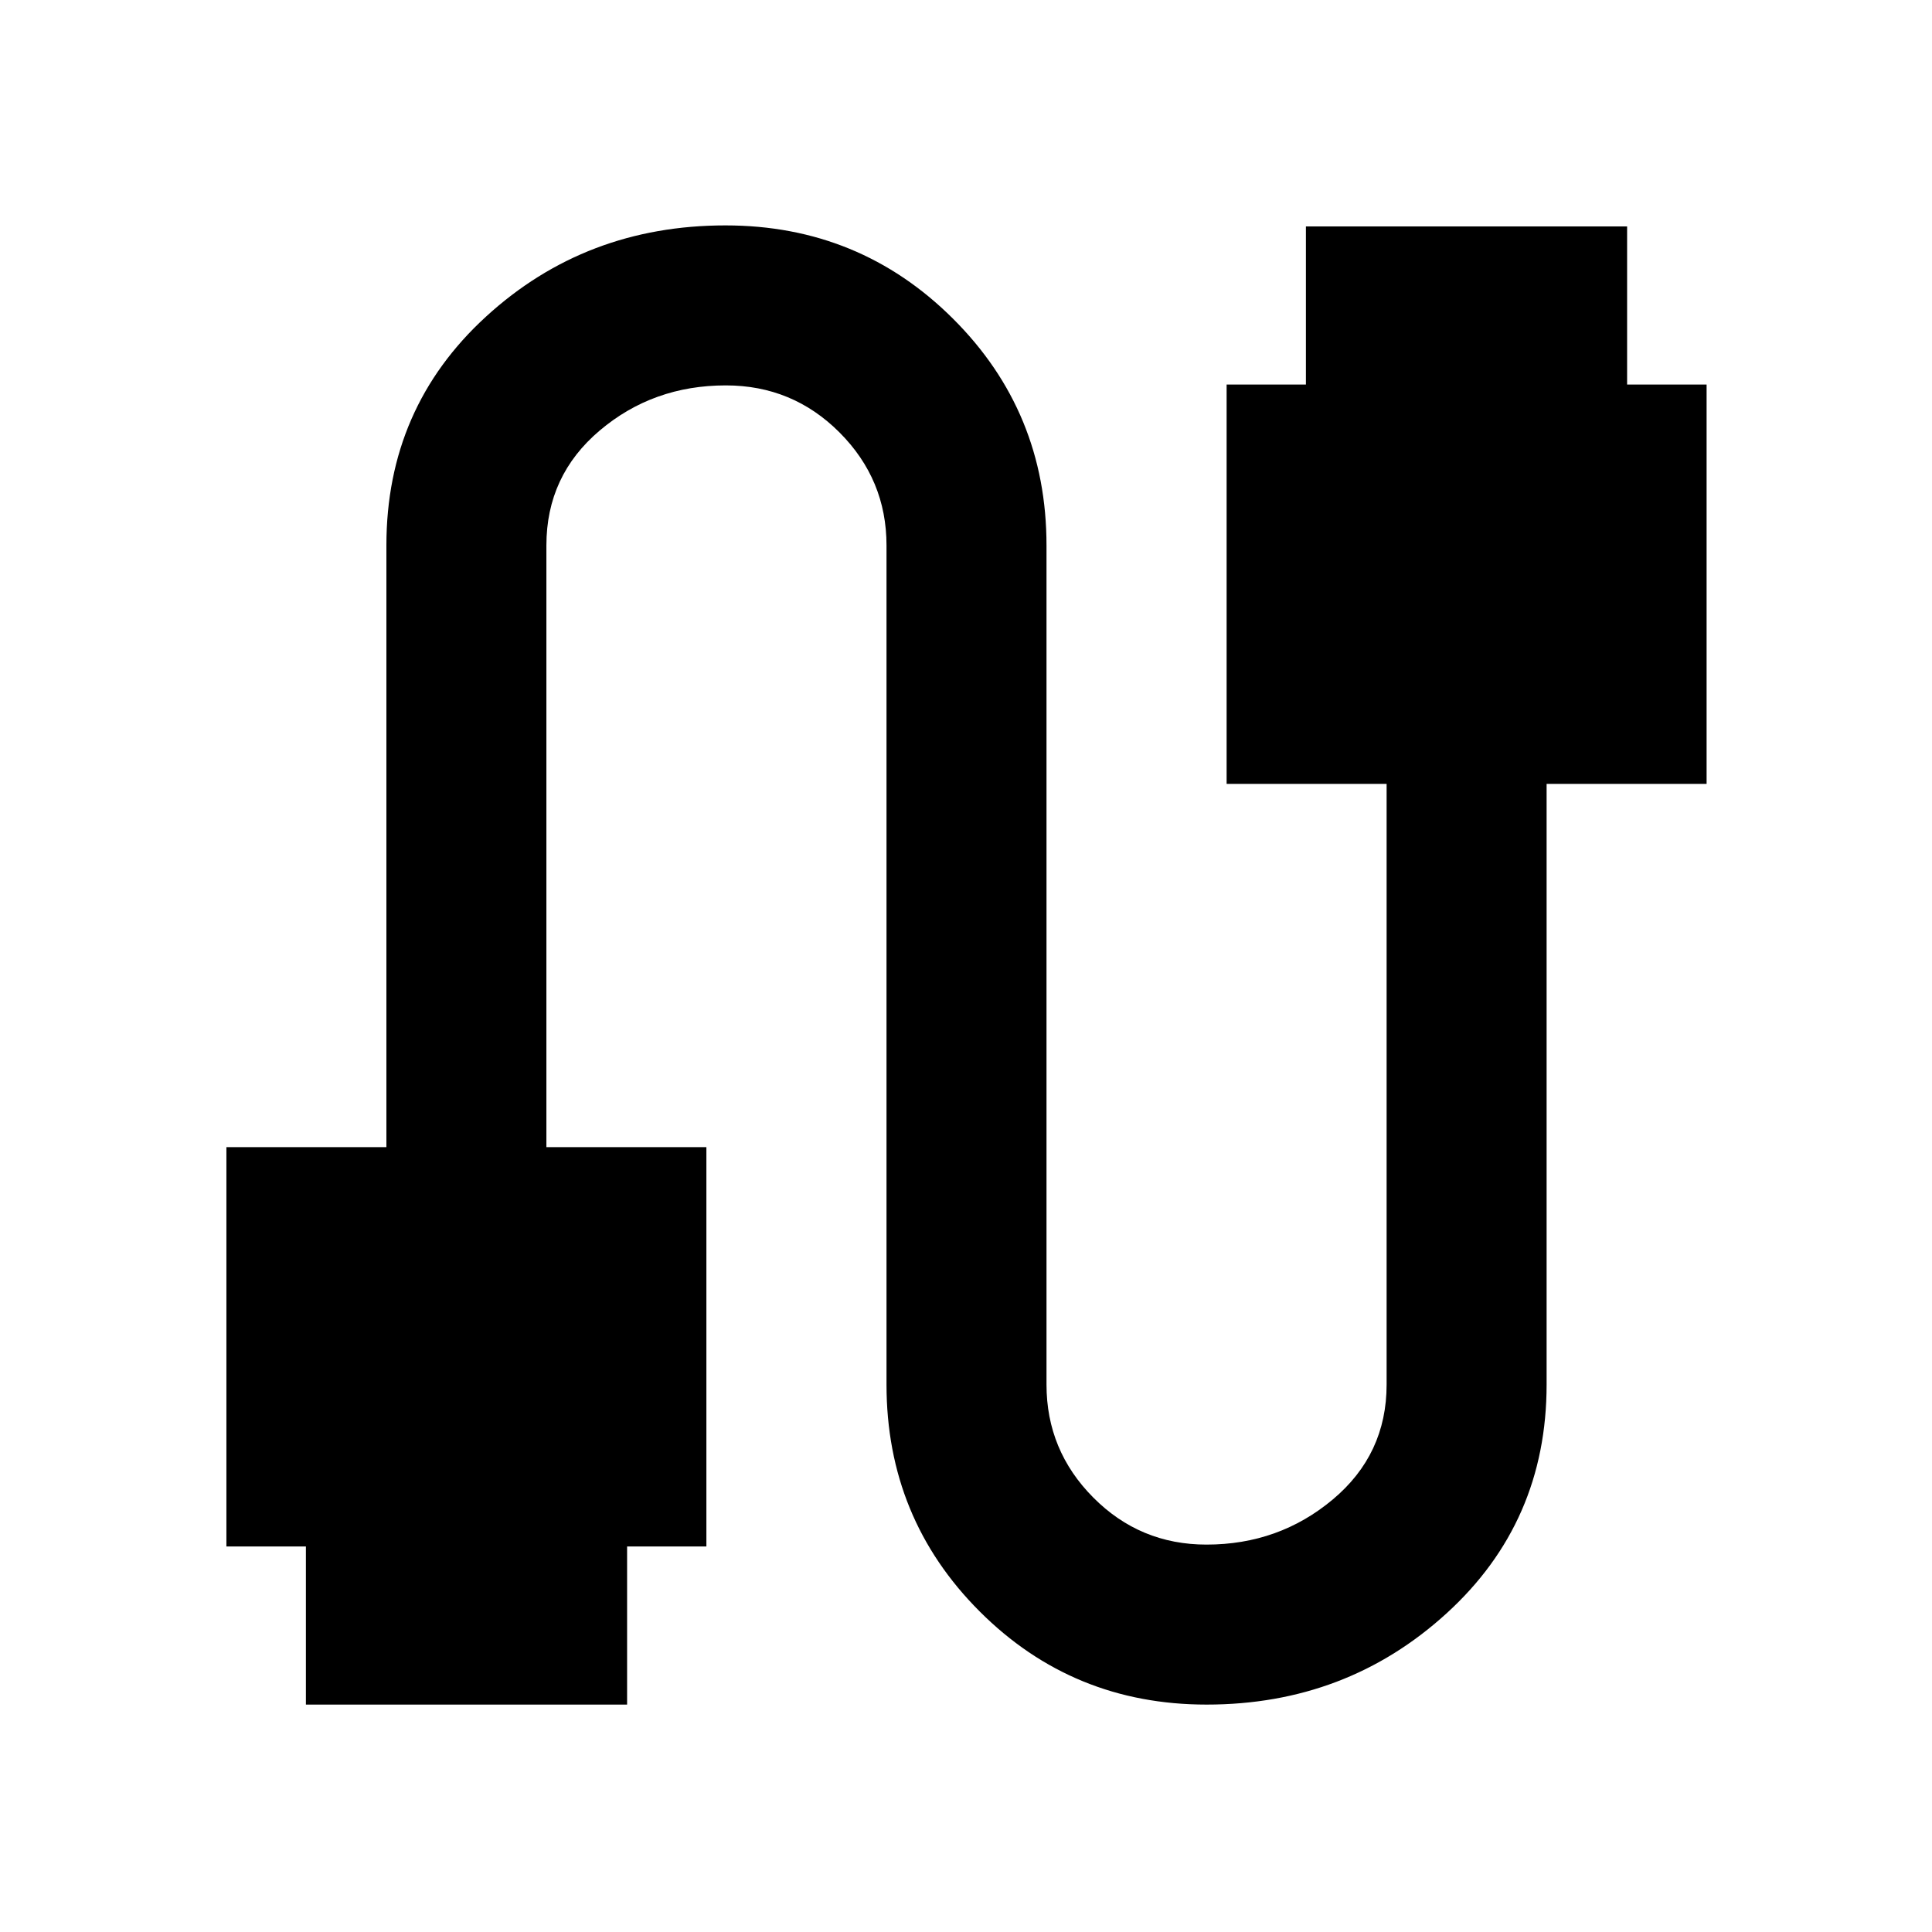 <svg xmlns="http://www.w3.org/2000/svg" height="48" viewBox="0 -960 960 960" width="48"><path d="M112.5-191.57V-390H192v-299q0-68.36 49.5-113.68Q290.99-848 360.5-848q66.5 0 113 46.31Q520-755.39 520-689v417q0 32.73 23.24 56.11 23.23 23.39 56.25 23.39 36.01 0 62.76-22.42Q689-237.33 689-272v-298.5h-79.5v-198.43h39.4v-78.57h159.6v78.57H848v198.43h-79.5V-272q0 68.36-49.73 113.68Q669.05-113 599.54-113q-66.5 0-112.77-46.31Q440.5-205.61 440.5-272v-417q0-32.72-23.34-56.11t-56.5-23.39q-36.16 0-62.66 22.42-26.5 22.41-26.5 57.08v299H351v198.43h-39.4V-113H152v-78.57h-39.5Z"/></svg>